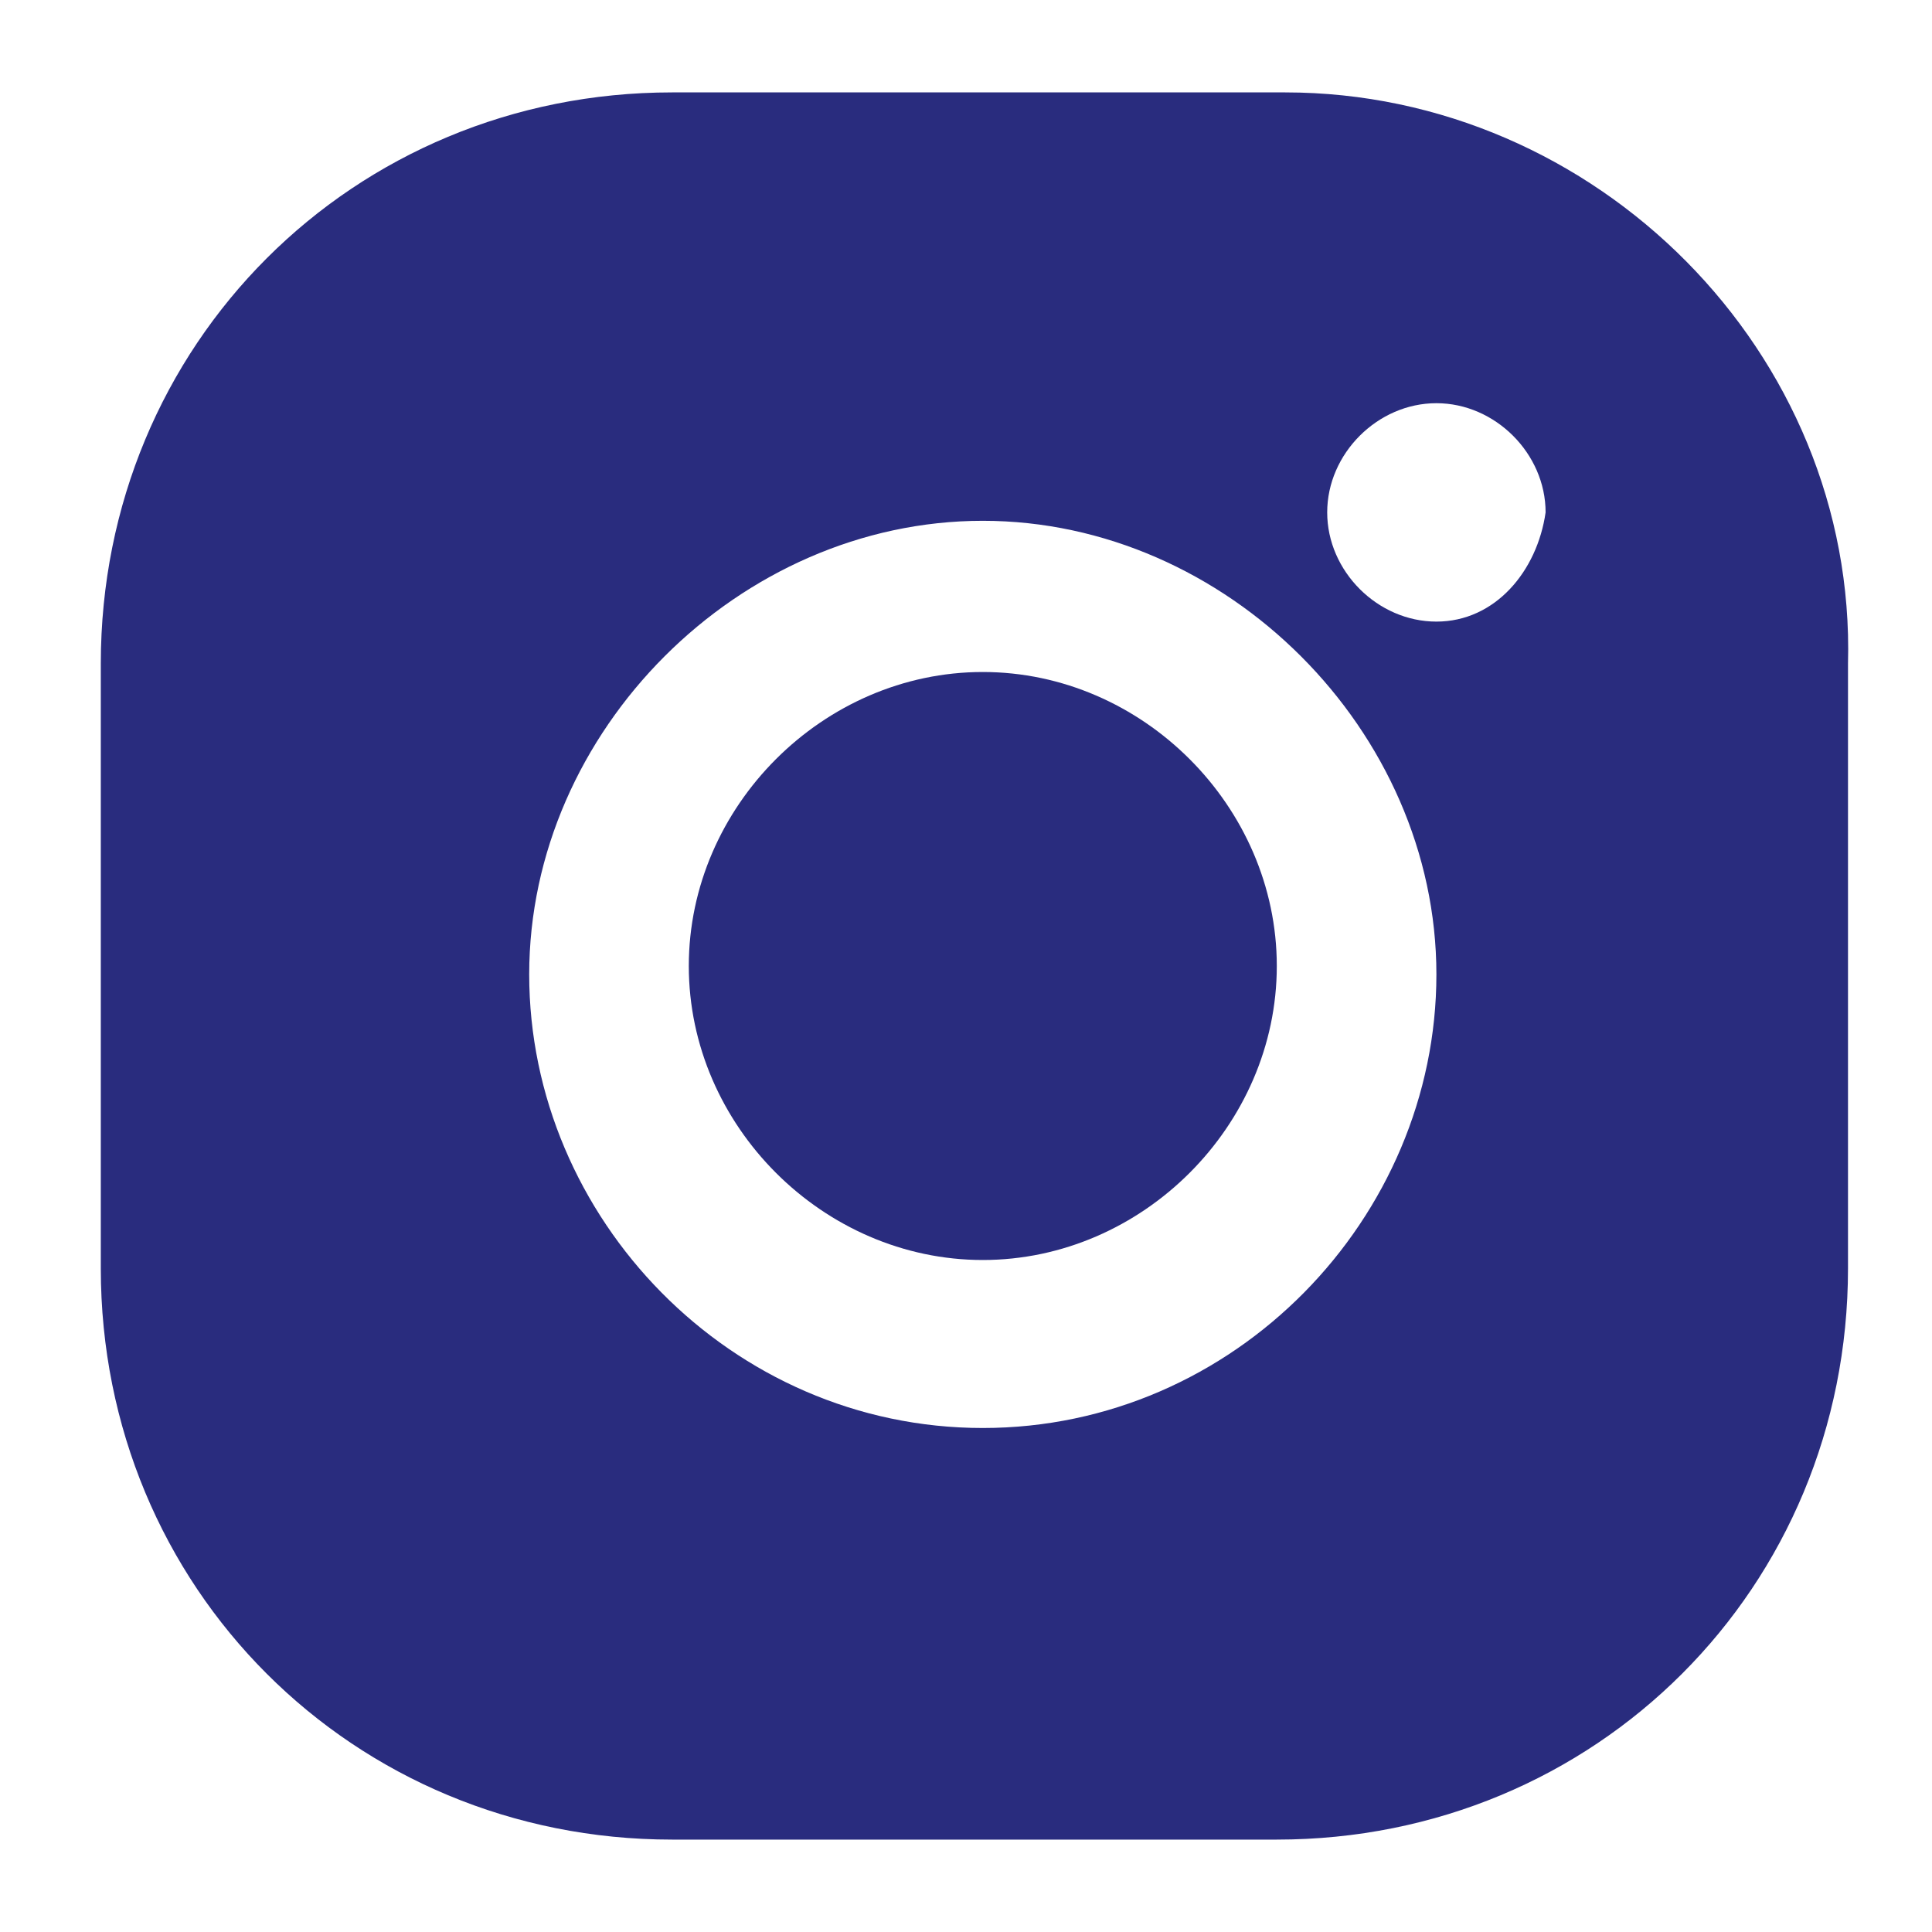 <?xml version="1.0" encoding="utf-8"?>
<!-- Generator: Adobe Illustrator 18.1.1, SVG Export Plug-In . SVG Version: 6.00 Build 0)  -->
<!DOCTYPE svg PUBLIC "-//W3C//DTD SVG 1.1//EN" "http://www.w3.org/Graphics/SVG/1.1/DTD/svg11.dtd">
<svg version="1.1" id="Capa_1" xmlns="http://www.w3.org/2000/svg" xmlns:xlink="http://www.w3.org/1999/xlink" x="0px" y="0px"
	 viewBox="409.4 0 23 23" enable-background="new 409.4 0 23 23" xml:space="preserve">
<g>
	<path fill="#292C7E" d="M421.1,8c-1.9,0-3.5,1.6-3.5,3.5s1.6,3.5,3.5,3.5c1.9,0,3.5-1.6,3.5-3.5S423,8,421.1,8z"/>
	<path fill="#292C7E" d="M424.7,1.1h-7.3c-3.8,0-6.8,3-6.8,6.8v7.2c0,3.8,3,6.8,6.8,6.8h7.2c3.8,0,6.8-3,6.8-6.8V7.9
		C431.5,4.2,428.4,1.1,424.7,1.1z M421.1,17c-3,0-5.4-2.5-5.4-5.4s2.5-5.4,5.4-5.4c2.9,0,5.4,2.5,5.4,5.4S424.1,17,421.1,17z
		 M426.5,7.4c-0.7,0-1.3-0.6-1.3-1.3s0.6-1.3,1.3-1.3c0.7,0,1.3,0.6,1.3,1.3C427.7,6.8,427.2,7.4,426.5,7.4z"/>
</g>
</svg>

